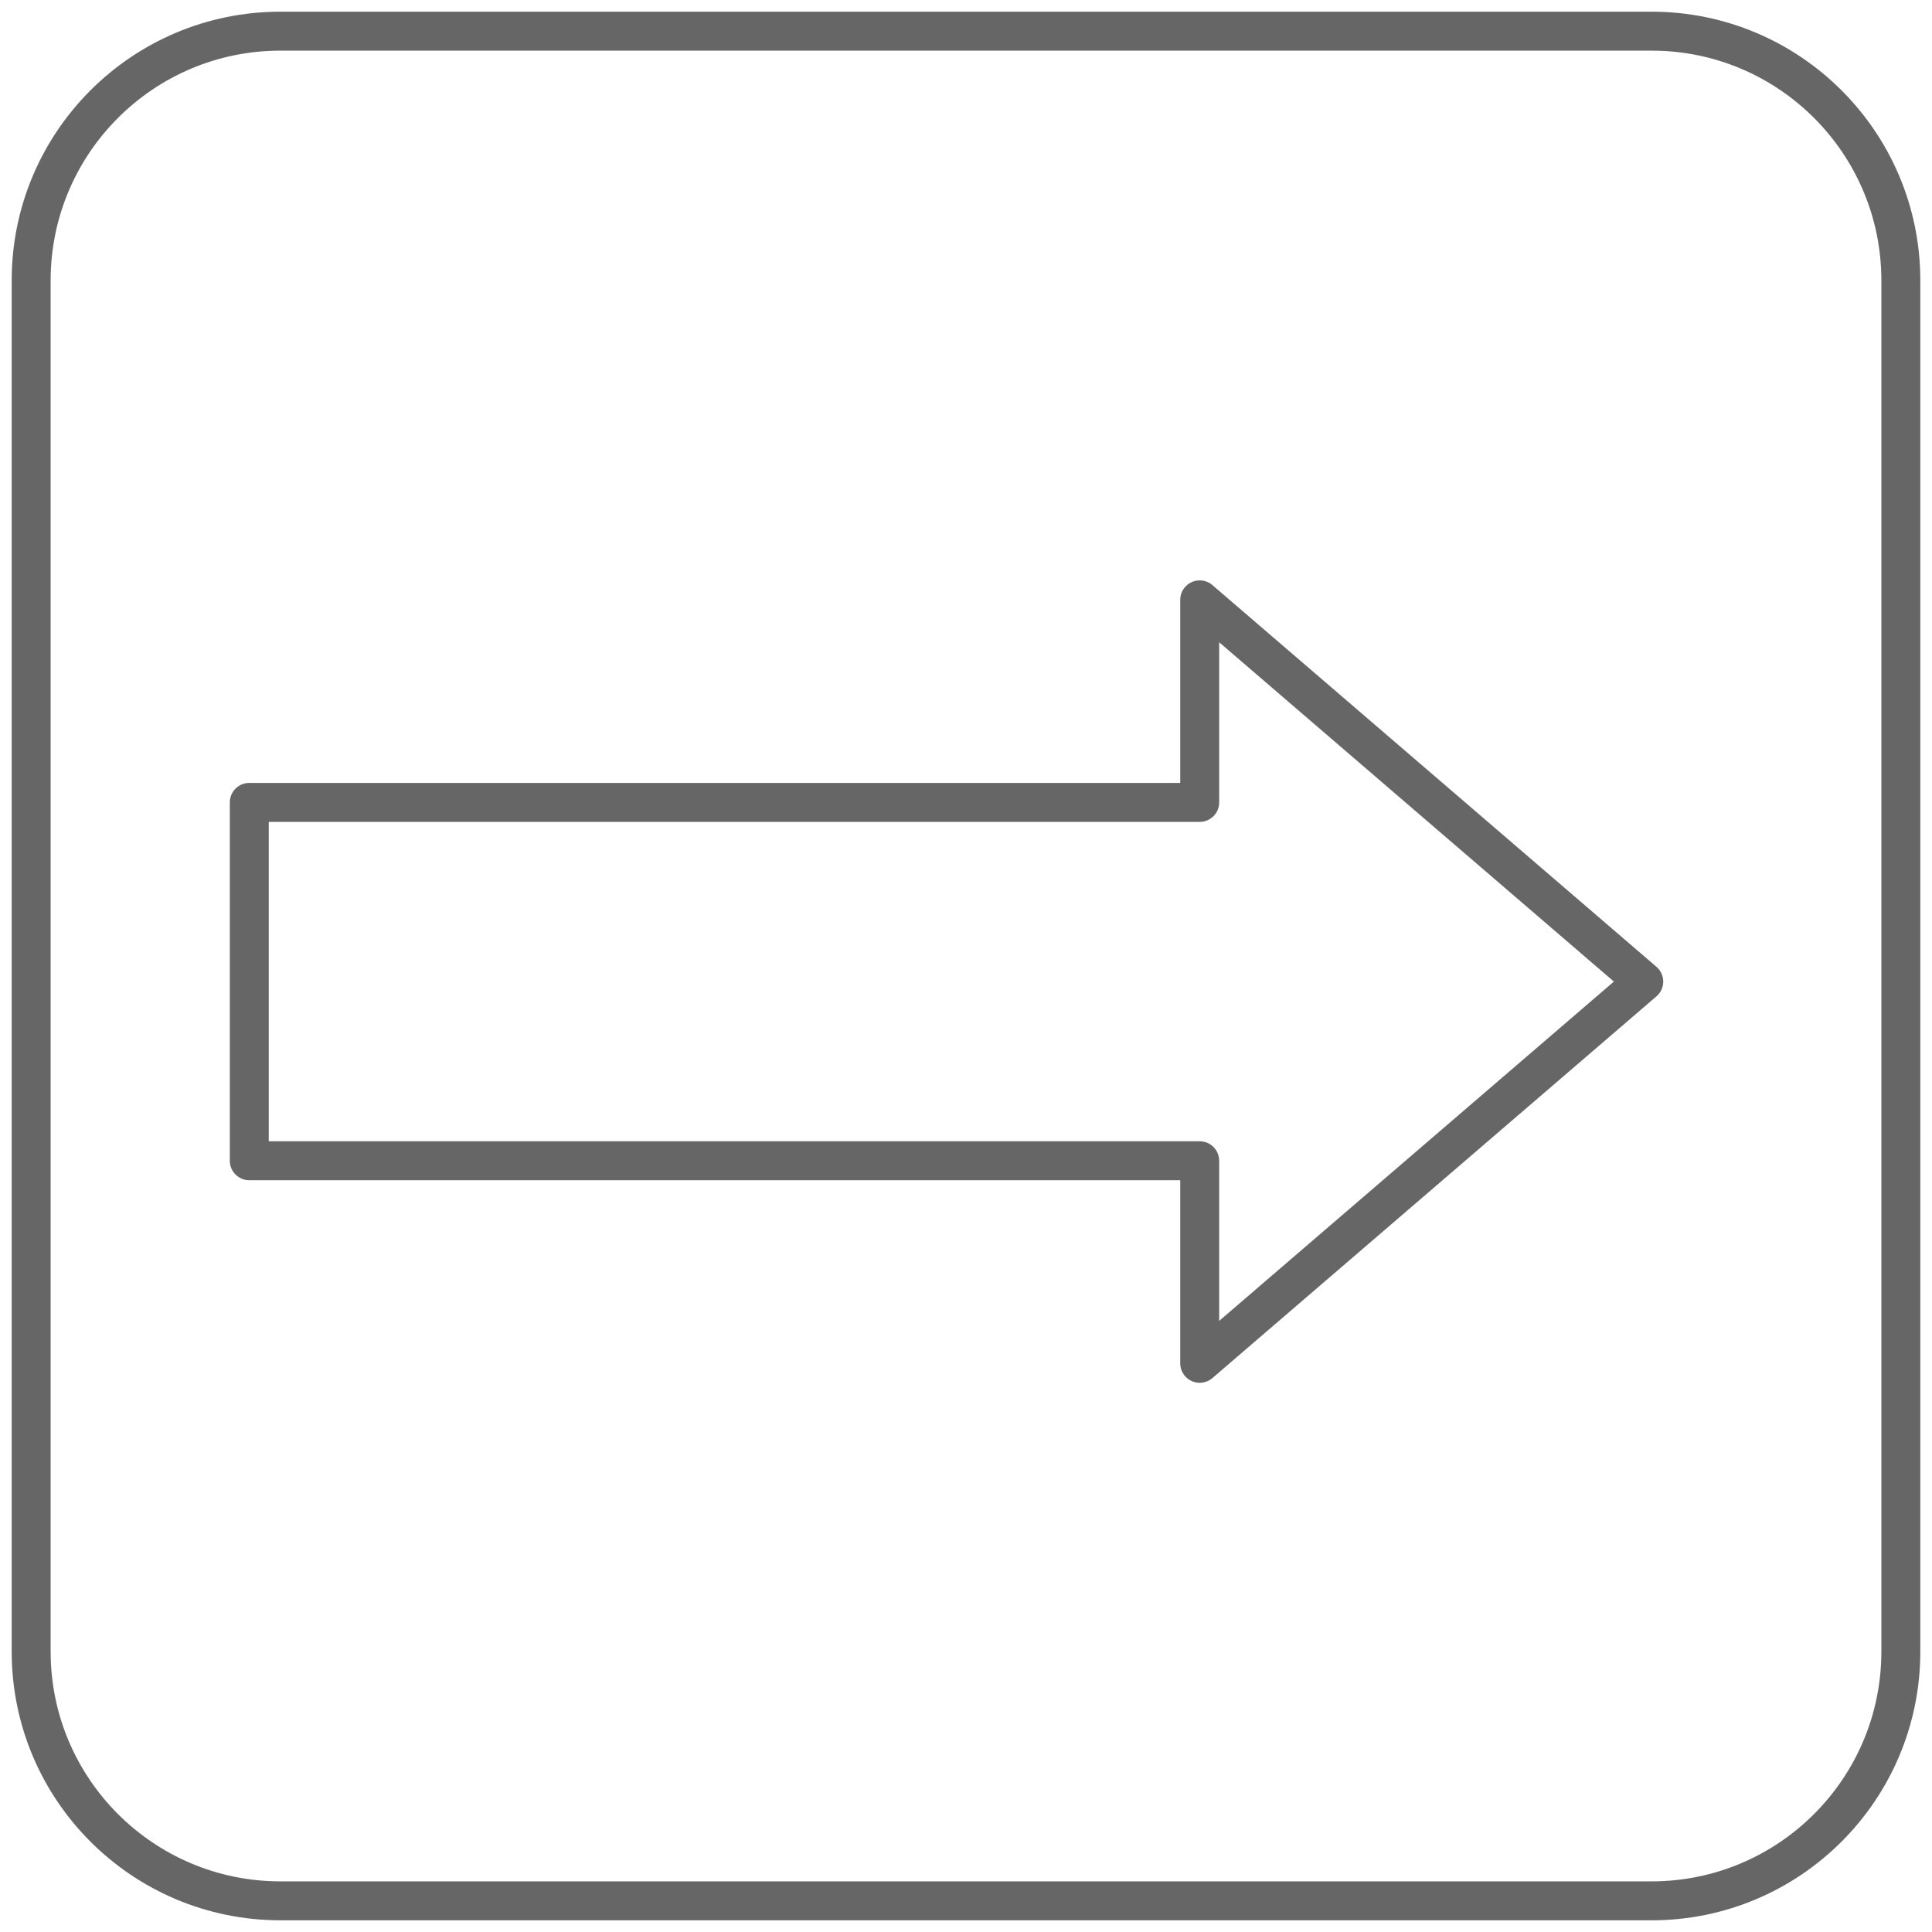 <?xml version="1.0" encoding="UTF-8" standalone="no"?>
<!DOCTYPE svg PUBLIC "-//W3C//DTD SVG 1.1//EN" "http://www.w3.org/Graphics/SVG/1.1/DTD/svg11.dtd">
<svg xmlns="http://www.w3.org/2000/svg" xmlns:xl="http://www.w3.org/1999/xlink" version="1.1" viewBox="4 4 248 248" width="248pt" height="248pt" xmlns:dc="http://purl.org/dc/elements/1.1/"><defs/><g stroke="none" stroke-opacity="1" stroke-dasharray="none" fill="none" fill-opacity="1"><title>Canvas 1</title><g><title>Layer 1</title><path d="M 40 8 L 216 8 C 233.673 8 248 22.327 248 40 L 248 216 C 248 233.673 233.673 248 216 248 L 40 248 C 22.327 248 8 233.673 8 216 L 8 40 C 8 22.327 22.327 8 40 8 Z" stroke="#666" stroke-linecap="round" stroke-linejoin="round" stroke-width="5"/><path d="M 215 130 L 158 81 L 158 107 L 36 107 L 36 153 L 158 153 L 158 179 L 215 130" stroke="#666" stroke-linecap="round" stroke-linejoin="round" stroke-width="5"/></g></g></svg>
